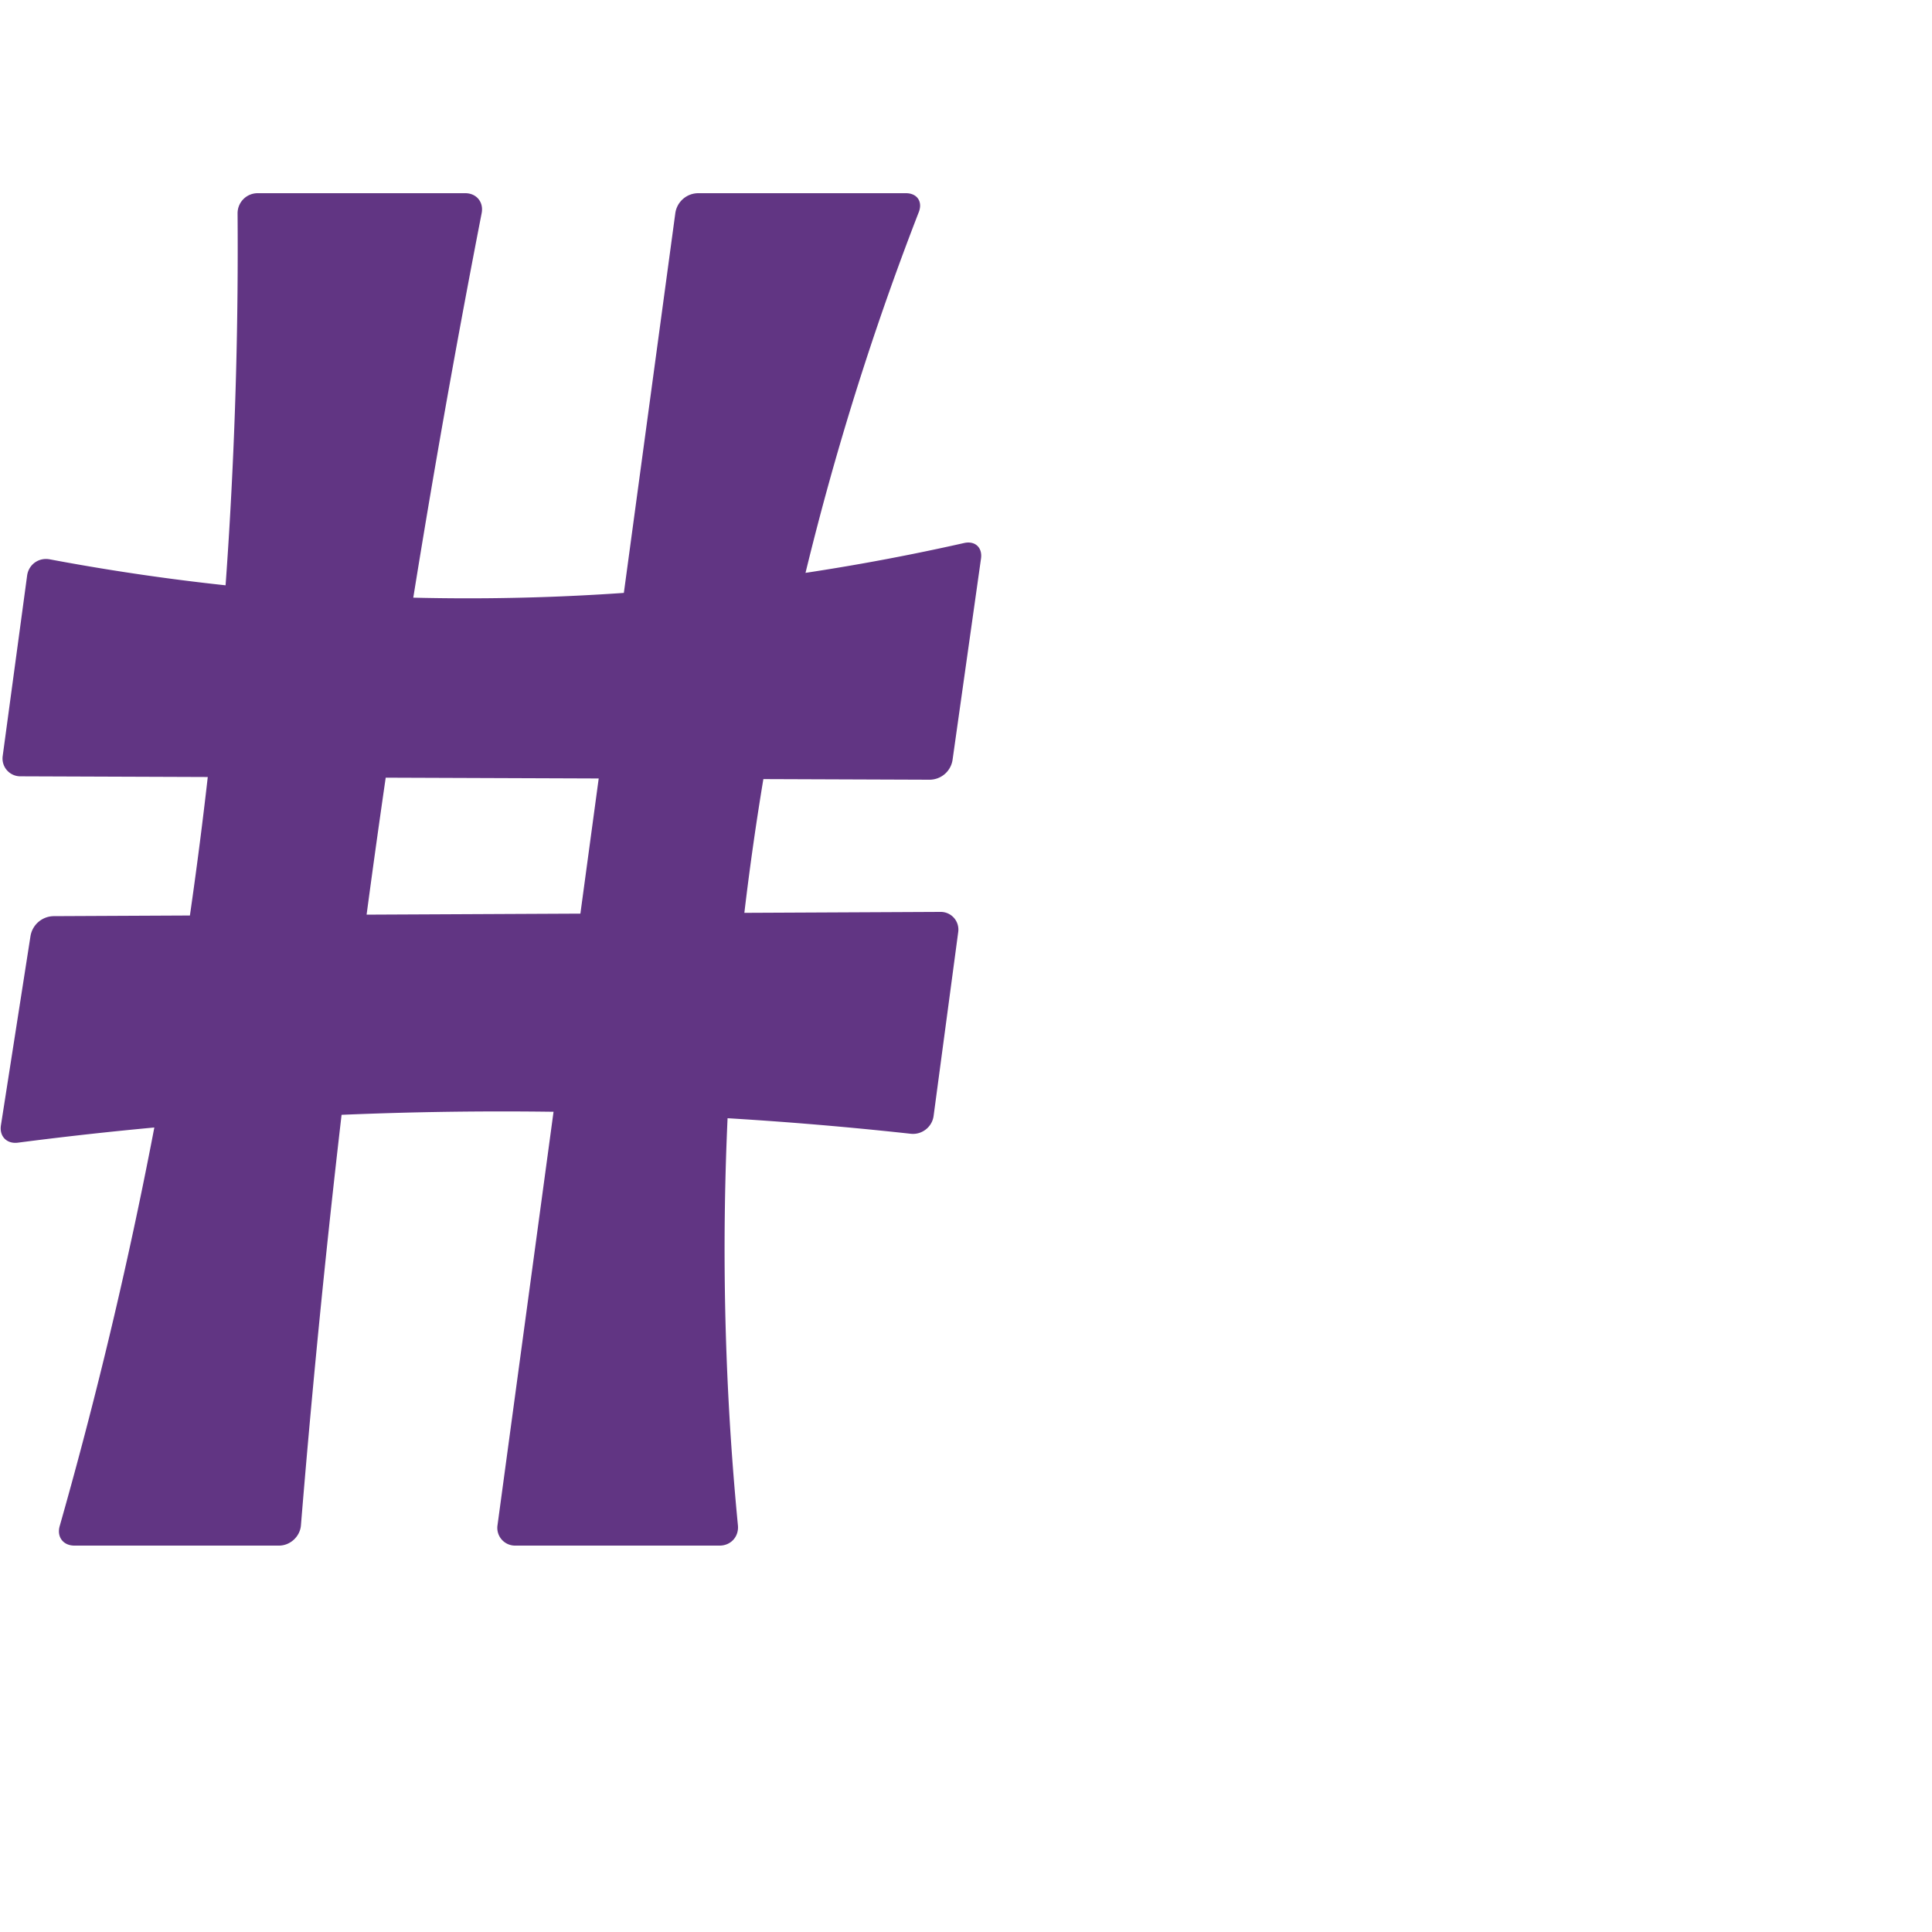 <svg xmlns="http://www.w3.org/2000/svg" xmlns:dc="http://purl.org/dc/elements/1.1/" xmlns:ns1="http://sodipodi.sourceforge.net/DTD/sodipodi-0.dtd" xmlns:ns2="http://www.inkscape.org/namespaces/inkscape" xmlns:ns4="http://creativecommons.org/ns#" xmlns:rdf="http://www.w3.org/1999/02/22-rdf-syntax-ns#" xml:space="preserve" width="1000" height="1000" version="1.1" style="clip-rule:evenodd;fill-rule:evenodd;image-rendering:optimizeQuality;shape-rendering:geometricPrecision;text-rendering:geometricPrecision" viewBox="0 0 1000 1000" id="svg10" ns1:docname="hash.svg" ns2:version="1.1.1 (3bf5ae0d25, 2021-09-20)"><ns1:namedview pagecolor="#ffffff" bordercolor="#666666" borderopacity="1" objecttolerance="10" gridtolerance="10" guidetolerance="10" ns2:pageopacity="0" ns2:pageshadow="2" ns2:window-width="1920" ns2:window-height="1009" id="namedview12" showgrid="false" ns2:zoom="0.84890884" ns2:cx="510.65554" ns2:cy="664.38229" ns2:window-x="0" ns2:window-y="60" ns2:window-maximized="1" ns2:current-layer="svg10" showguides="true" ns2:guide-bbox="true" ns2:document-rotation="0" ns2:pagecheckerboard="0"><ns1:guide position="0,1000" orientation="0,1" id="guide16" ns2:label="" ns2:locked="true" ns2:color="rgb(0,0,255)" /><ns1:guide position="1763.312,2036.169" orientation="1000,0" id="guide18" /><ns1:guide position="0,200" orientation="0,1" id="guide20" ns2:label="base" ns2:locked="true" ns2:color="rgb(0,0,255)" /><ns2:grid type="xygrid" id="grid24" originx="-473.376" originy="-489.692" /><ns1:guide position="0,0" orientation="0,1" id="guide34" ns2:label="bottom" ns2:locked="true" ns2:color="rgb(0,0,255)" /><ns1:guide position="225.051,1693.319" orientation="0,1" id="guide44" ns2:label="" ns2:locked="false" ns2:color="rgb(0,0,255)" /><ns1:guide position="0,900" orientation="0,1" id="guide46" ns2:label="" ns2:locked="true" ns2:color="rgb(0,0,255)" /><ns1:guide position="509.236,602.131" orientation="-1,0" id="guide841" ns2:label="width" ns2:locked="false" ns2:color="rgb(0,0,255)" /></ns1:namedview>
 <defs id="defs4"><ns2:path-effect effect="fillet_chamfer" id="path-effect980" is_visible="true" lpeversion="1" satellites_param="F,0,1,1,0,10.501,0,1 @ F,0,1,1,0,10.501,0,1 @ F,0,1,1,0,10.501,0,1 @ F,0,0,1,0,0,0,1 @ F,0,1,1,0,10.501,0,1 | F,0,1,1,0,10.501,0,1 @ F,0,0,1,0,0,0,1 @ F,0,1,1,0,10.501,0,1 @ F,0,1,1,0,10.501,0,1 @ F,0,1,1,0,10.501,0,1 | F,0,1,1,0,10.501,0,1 @ F,0,1,1,0,10.501,0,1 @ F,0,0,1,0,0,0,1 @ F,0,1,1,0,10.501,0,1 @ F,0,1,1,0,10.501,0,1 | F,0,1,1,0,10.501,0,1 @ F,0,1,1,0,10.501,0,1 @ F,0,0,1,0,0,0,1 @ F,0,1,1,0,10.501,0,1 @ F,0,0,1,0,10.501,0,1 @ F,0,0,1,0,0,0,1" unit="px" method="auto" mode="F" radius="0" chamfer_steps="1" flexible="false" use_knot_distance="true" apply_no_radius="true" apply_with_radius="true" only_selected="false" hide_knots="false" /><ns2:path-effect effect="fillet_chamfer" id="path-effect852" is_visible="true" lpeversion="1" satellites_param="F,0,0,1,1,19.437,0,1 @ F,0,0,1,1,32.282,0,1 @ F,0,0,1,1,20.282,0,1 @ F,0,0,1,1,0,0,1 @ F,0,0,1,1,25.684,0,1 | F,0,0,1,1,18.823,0,1 @ F,0,0,1,1,0,0,1 @ F,0,0,1,1,28.078,0,1 @ F,0,0,1,1,0,0,1 @ F,0,0,1,1,18.053,0,1 | F,0,0,1,1,22.896,0,1 @ F,0,0,1,1,24.941,0,1 @ F,0,0,1,1,0,0,1 @ F,0,0,1,1,16.873,0,1 @ F,0,0,1,1,31.768,0,1 | F,0,0,1,1,22.72,0,1 @ F,0,0,1,1,23.617,0,1 @ F,0,1,1,1,0,0,1 @ F,0,0,1,1,18.773,0,1 @ F,0,0,1,1,30.404,0,1 @ F,0,0,1,1,0,0,1" unit="px" method="auto" mode="F" radius="0" chamfer_steps="1" flexible="false" use_knot_distance="true" apply_no_radius="true" apply_with_radius="true" only_selected="true" hide_knots="true" /><ns2:path-effect effect="spiro" id="path-effect850" is_visible="true" lpeversion="1" /><ns2:path-effect effect="spiro" id="path-effect868" is_visible="true" lpeversion="1" /><ns2:path-effect effect="spiro" id="path-effect849" is_visible="true" lpeversion="1" /><ns2:path-effect effect="spiro" id="path-effect851" is_visible="true" lpeversion="1" />
  <style type="text/css" id="style2">
   
    .fil0 {fill:#EF7F1A;fill-rule:nonzero}
   
  </style>
 <ns2:path-effect effect="spiro" id="path-effect1214" is_visible="true" lpeversion="1" /><ns2:path-effect effect="spiro" id="path-effect1195" is_visible="true" lpeversion="1" /><ns2:path-effect effect="spiro" id="path-effect992" is_visible="true" lpeversion="1" /><ns2:path-effect effect="spiro" id="path-effect1060" is_visible="true" lpeversion="1" /><ns2:path-effect effect="spiro" id="path-effect1047" is_visible="true" lpeversion="1" /><ns2:path-effect effect="spiro" id="path-effect1085" is_visible="true" lpeversion="1" /><ns2:path-effect effect="spiro" id="path-effect1286" is_visible="true" lpeversion="1" /></defs>
 
<path id="rect870-8" style="clip-rule:evenodd;fill:#613583;fill-rule:nonzero;stroke-width:0.935;stroke-linecap:round;stroke-linejoin:bevel;paint-order:stroke fill markers;image-rendering:optimizeQuality;shape-rendering:geometricPrecision;text-rendering:geometricPrecision" d="m 27.887,474.199 458.984,-2.2 a 9.145,9.145 48.674 0 1 9.108,10.358 l -12.747,95.242 c -0.769,5.748 -6.063,9.868 -11.828,9.237 -71.761,-7.859 -143.959,-11.72 -216.148,-11.559 -82.226,0.183 -164.441,5.587 -245.984,16.166 -5.751,0.746 -9.684,-3.266 -8.789,-8.996 L 15.766,484.624 a 12.328,12.328 139.302 0 1 12.121,-10.425 z m -2.133,-184.689 c 85.271,16.058 172.334,22.582 259.046,19.401 72.056,-2.643 143.865,-11.979 214.203,-27.843 5.657,-1.276 9.575,2.299 8.764,8.041 L 493.055,393.217 A 12.043,12.043 139.129 0 1 481.085,403.575 L 10.481,401.817 A 9.21,9.21 48.961 0 1 1.388,391.372 L 14.036,297.926 c 0.778,-5.747 6.02,-9.489 11.719,-8.416 z M 361.445,100 h 107.46 c 5.799,0 8.765,4.369 6.666,9.775 C 434.824,214.738 406.078,324.354 390.08,435.806 373.282,552.835 370.549,671.875 381.948,789.552 382.507,795.324 378.296,800 372.497,800 H 266.58 a 9.174,9.174 48.859 0 1 -9.09,-10.406 L 349.534,110.406 A 12.02,12.02 138.859 0 1 361.445,100 Z m -228.079,0 h 107.46 c 5.799,0 9.593,4.613 8.485,10.305 C 227.862,220.451 209.412,331.18 193.987,442.329 177.981,557.673 165.232,673.469 155.763,789.533 155.291,795.314 150.217,800 144.417,800 H 38.501 C 32.701,800 29.308,795.484 30.894,789.906 63.793,674.211 88.039,556.056 103.359,436.754 117.246,328.611 123.802,219.528 122.968,110.5 122.924,104.701 127.567,100 133.366,100 Z" ns1:nodetypes="cccacccaccccccacccccaccac" ns2:path-effect="#path-effect850;#path-effect980" ns2:original-d="m 17.386729,474.2496 479.985141,-2.30017 -15.53263,116.05759 c 0,0 -150.93794,-13.19161 -226.58347,-12.73016 -85.66278,0.52255 -256.393511,17.54519 -256.393511,17.54519 z m -1.94281,-186.72961 c 0,0 179.321401,23.84538 269.355971,21.39118 75.45822,-2.05687 224.43609,-30.1993 224.43609,-30.1993 L 491.58567,403.61432 -0.019981,401.77753 Z M 350.9446,100 h 128.46109 c 0,0 -73.19536,221.10702 -89.32558,335.80626 C 373.171,556.04398 382.99718,800 382.99718,800 H 256.07931 Z m -228.07931,0 h 128.46109 c 0,0 -41.49431,227.71953 -57.339,342.3286 C 177.56289,561.1316 154.91787,800 154.91787,800 H 28 C 28,800 87.180122,559.35116 103.35894,436.75382 118.06971,325.28087 122.86529,100 122.86529,100 Z" /></svg>